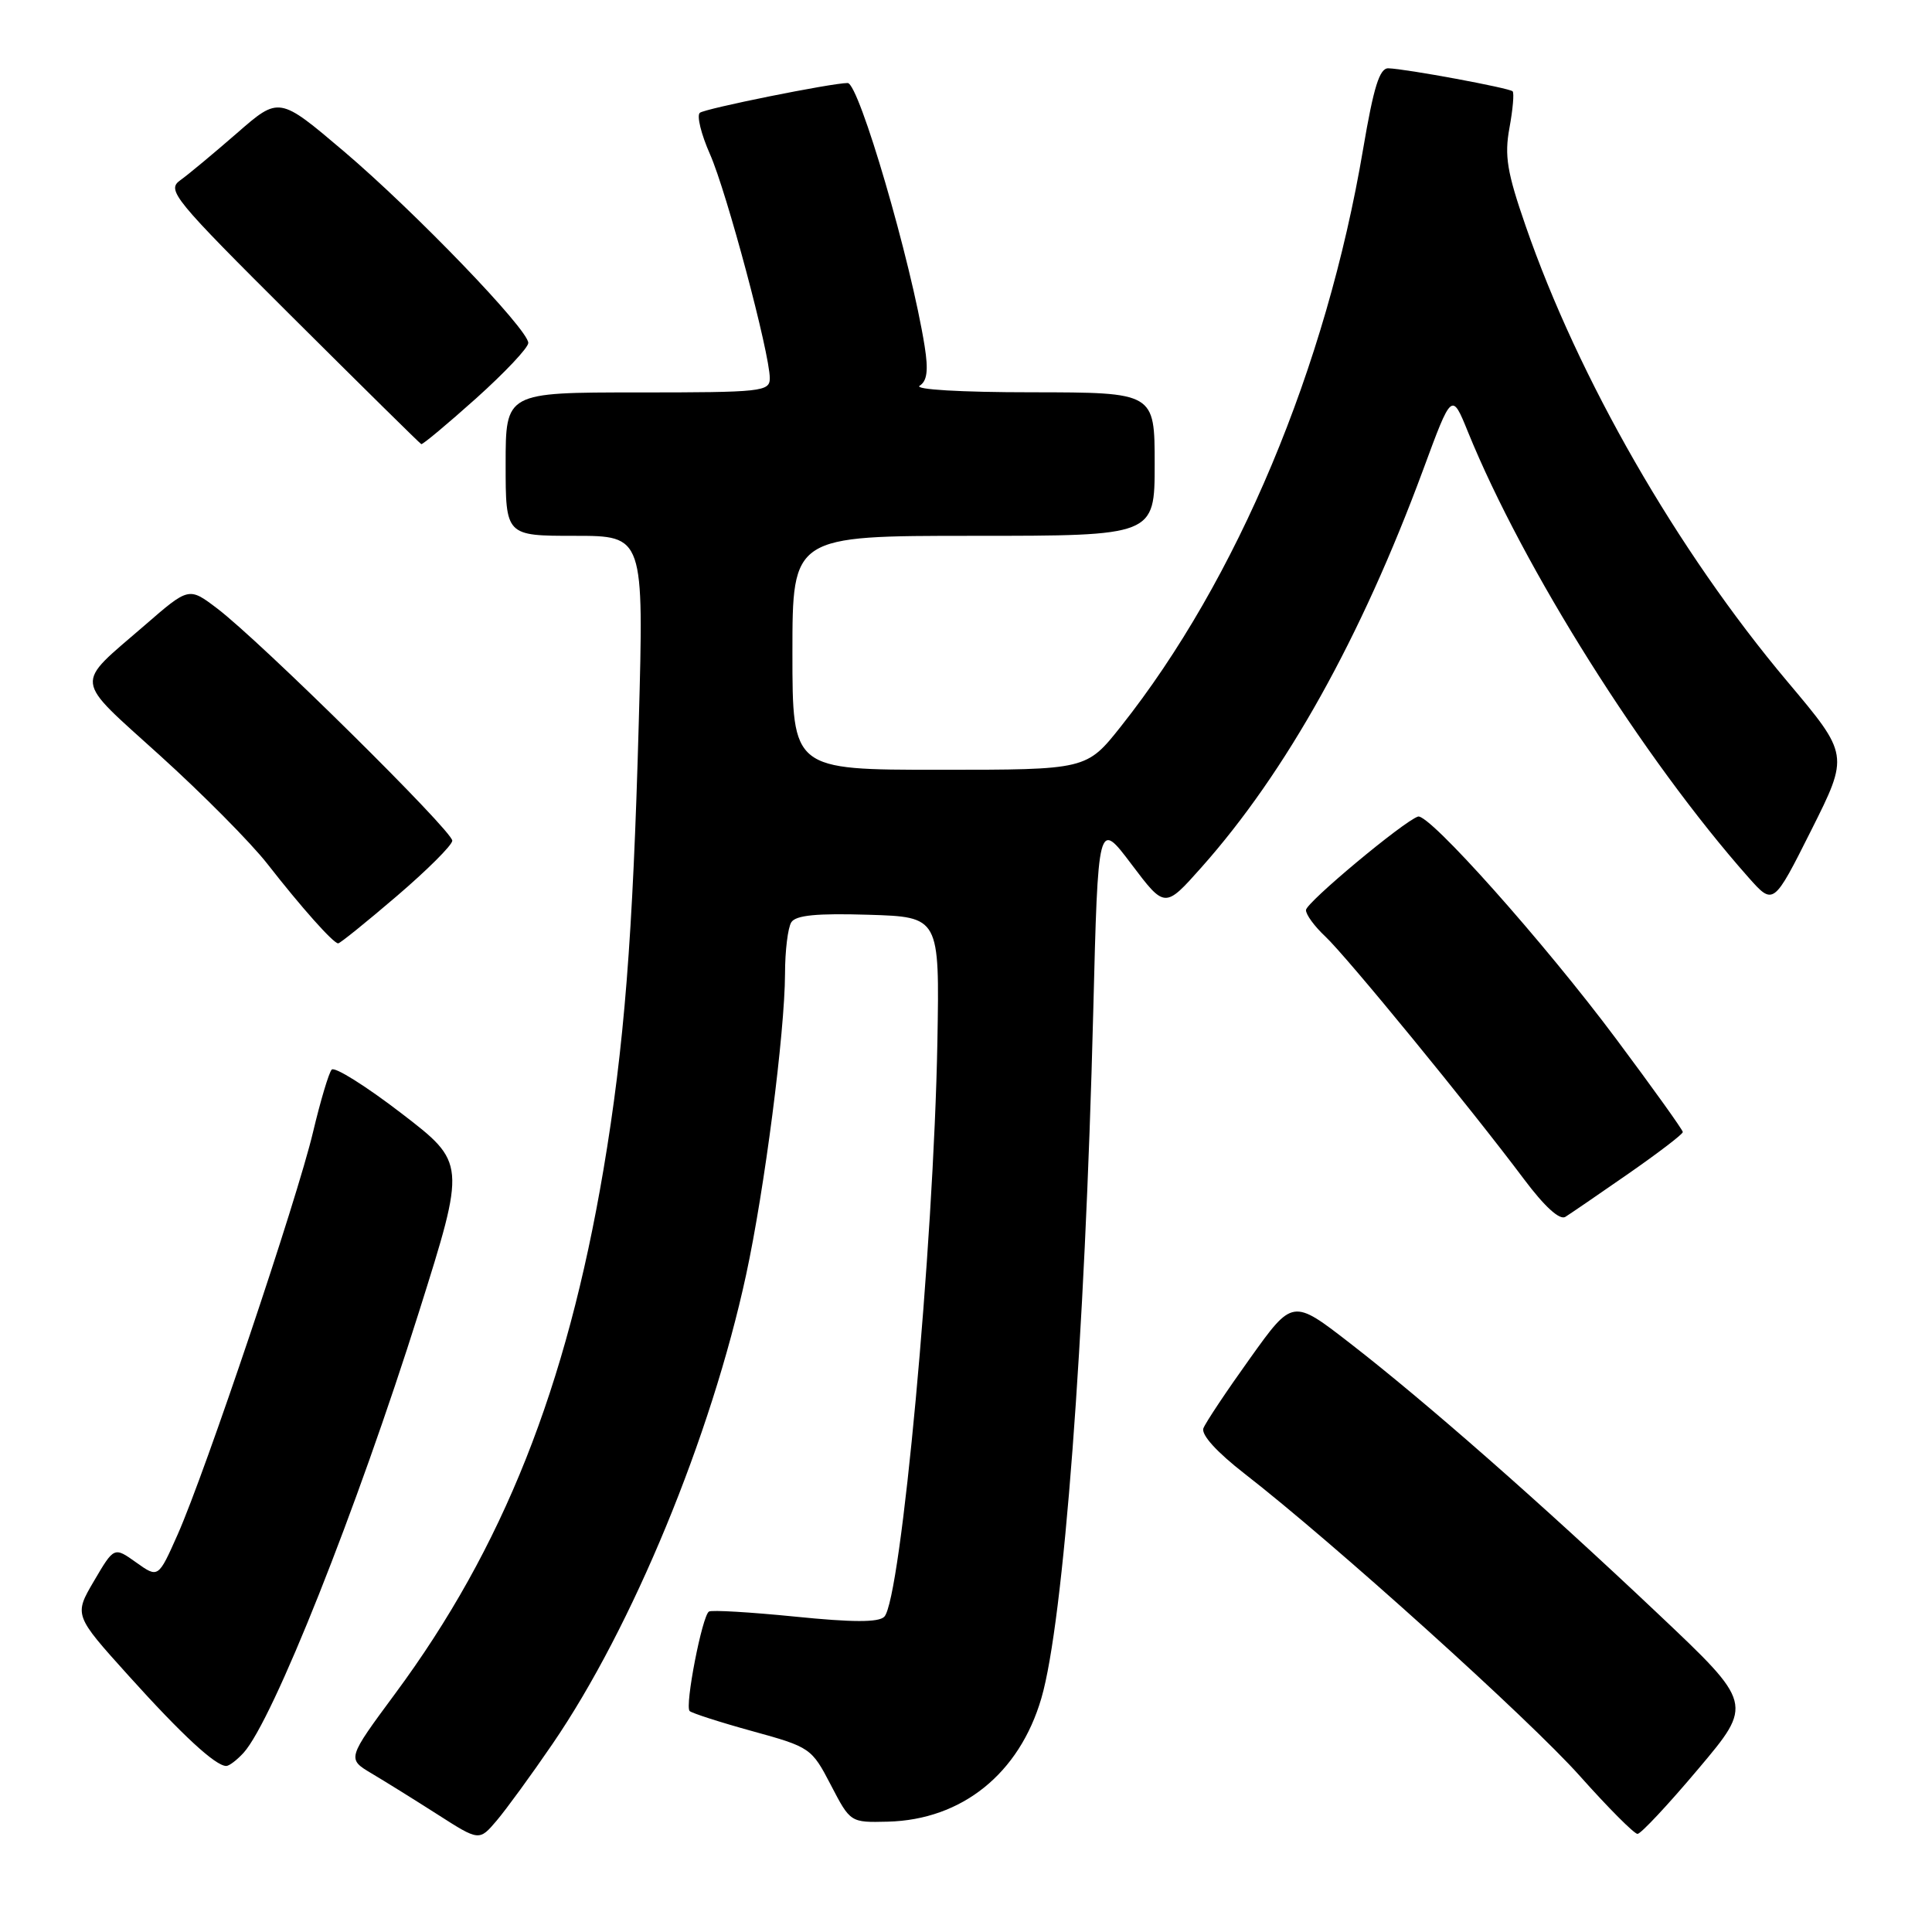 <?xml version="1.0" encoding="UTF-8" standalone="no"?>
<!DOCTYPE svg PUBLIC "-//W3C//DTD SVG 1.1//EN" "http://www.w3.org/Graphics/SVG/1.1/DTD/svg11.dtd" >
<svg xmlns="http://www.w3.org/2000/svg" xmlns:xlink="http://www.w3.org/1999/xlink" version="1.1" viewBox="0 0 256 256">
 <g >
 <path fill="currentColor"
d=" M 73.19 231.11 C 83.78 215.65 94.24 190.30 98.86 168.93 C 101.31 157.61 103.99 136.83 104.02 129.03 C 104.02 125.99 104.40 122.92 104.85 122.21 C 105.44 121.27 108.22 121.00 115.08 121.21 C 124.50 121.50 124.50 121.50 124.21 138.00 C 123.72 165.09 119.39 212.01 117.17 214.23 C 116.41 214.99 112.96 214.98 105.35 214.21 C 99.44 213.62 94.30 213.31 93.94 213.54 C 93.04 214.09 90.72 226.06 91.38 226.72 C 91.67 227.00 95.41 228.21 99.70 229.39 C 107.36 231.50 107.55 231.63 110.09 236.52 C 112.68 241.50 112.68 241.50 117.64 241.38 C 127.46 241.13 135.07 235.02 137.99 225.01 C 140.93 214.94 143.76 177.53 144.86 134.07 C 145.50 108.65 145.50 108.65 149.92 114.51 C 154.35 120.38 154.35 120.38 159.19 114.94 C 170.43 102.30 180.35 84.50 188.58 62.23 C 192.37 51.95 192.37 51.95 194.52 57.25 C 201.87 75.31 217.74 100.51 231.67 116.25 C 234.99 119.99 234.99 119.99 240.00 110.01 C 245.01 100.02 245.01 100.02 236.82 90.29 C 222.23 72.94 209.16 50.18 202.16 29.95 C 199.69 22.83 199.33 20.65 200.01 16.95 C 200.46 14.50 200.65 12.32 200.43 12.10 C 200.00 11.66 186.36 9.13 183.97 9.05 C 182.80 9.01 182.02 11.50 180.62 19.75 C 175.73 48.70 163.93 76.83 148.53 96.25 C 143.97 102.00 143.97 102.00 124.49 102.00 C 105.00 102.00 105.00 102.00 105.00 86.50 C 105.00 71.00 105.00 71.00 129.00 71.00 C 153.00 71.00 153.00 71.00 153.00 61.50 C 153.00 52.00 153.00 52.00 136.75 51.98 C 127.27 51.98 121.07 51.61 121.86 51.11 C 122.85 50.48 123.03 49.08 122.52 45.87 C 120.73 34.62 113.82 11.00 112.32 11.00 C 110.21 11.00 93.34 14.40 92.73 14.95 C 92.30 15.33 92.91 17.80 94.08 20.44 C 96.29 25.44 102.00 46.82 102.00 50.11 C 102.00 51.89 101.00 52.00 84.50 52.00 C 67.00 52.00 67.00 52.00 67.00 61.50 C 67.00 71.00 67.00 71.00 76.16 71.00 C 85.32 71.00 85.32 71.00 84.64 95.75 C 83.86 124.17 82.71 138.74 79.96 155.00 C 75.07 183.90 66.65 205.10 52.38 224.39 C 45.98 233.05 45.98 233.05 49.24 234.99 C 51.03 236.05 54.98 238.51 58.00 240.44 C 63.50 243.96 63.50 243.96 65.82 241.23 C 67.09 239.73 70.41 235.18 73.19 231.11 Z  M 225.04 234.38 C 232.31 225.76 232.31 225.76 219.67 213.81 C 204.17 199.16 188.99 185.82 178.89 177.99 C 171.28 172.09 171.28 172.09 165.64 179.98 C 162.53 184.32 159.75 188.49 159.46 189.25 C 159.13 190.10 161.22 192.40 164.91 195.27 C 176.71 204.43 202.63 227.80 209.34 235.33 C 213.10 239.55 216.54 243.00 216.98 243.00 C 217.42 243.00 221.05 239.12 225.04 234.38 Z  M 32.28 232.25 C 36.16 227.95 47.24 200.12 55.53 173.79 C 61.74 154.09 61.74 154.09 53.19 147.52 C 48.49 143.91 44.33 141.30 43.95 141.73 C 43.57 142.15 42.46 145.88 41.48 150.00 C 39.37 158.93 27.21 195.06 23.55 203.31 C 20.97 209.12 20.97 209.12 18.04 207.03 C 15.12 204.95 15.12 204.95 12.46 209.48 C 9.80 214.01 9.80 214.01 17.04 222.04 C 24.12 229.90 28.56 234.00 29.98 234.00 C 30.37 234.00 31.40 233.21 32.28 232.25 Z  M 215.80 155.50 C 219.75 152.75 222.99 150.28 222.98 150.00 C 222.98 149.72 219.01 144.18 214.16 137.68 C 204.59 124.85 189.32 107.73 187.89 108.20 C 185.95 108.85 173.10 119.57 173.05 120.58 C 173.02 121.17 174.17 122.74 175.60 124.08 C 178.39 126.68 194.90 146.85 201.93 156.24 C 204.66 159.88 206.66 161.71 207.42 161.24 C 208.07 160.83 211.85 158.25 215.80 155.50 Z  M 52.56 118.75 C 56.58 115.31 59.90 112.01 59.93 111.40 C 60.01 110.16 34.50 84.96 28.76 80.61 C 25.02 77.78 25.02 77.78 19.16 82.87 C 9.78 90.99 9.61 89.61 21.21 100.12 C 26.87 105.24 33.27 111.70 35.43 114.47 C 39.94 120.25 44.17 125.00 44.81 125.00 C 45.06 125.00 48.54 122.19 52.56 118.75 Z  M 63.07 52.80 C 66.88 49.38 70.00 46.08 70.00 45.44 C 70.00 43.65 55.01 28.08 45.55 20.04 C 36.98 12.77 36.98 12.77 31.40 17.64 C 28.33 20.31 24.95 23.13 23.88 23.89 C 22.06 25.20 22.96 26.30 38.72 41.99 C 47.95 51.18 55.64 58.77 55.82 58.85 C 56.00 58.93 59.26 56.21 63.07 52.80 Z "/>
</g>
</svg>